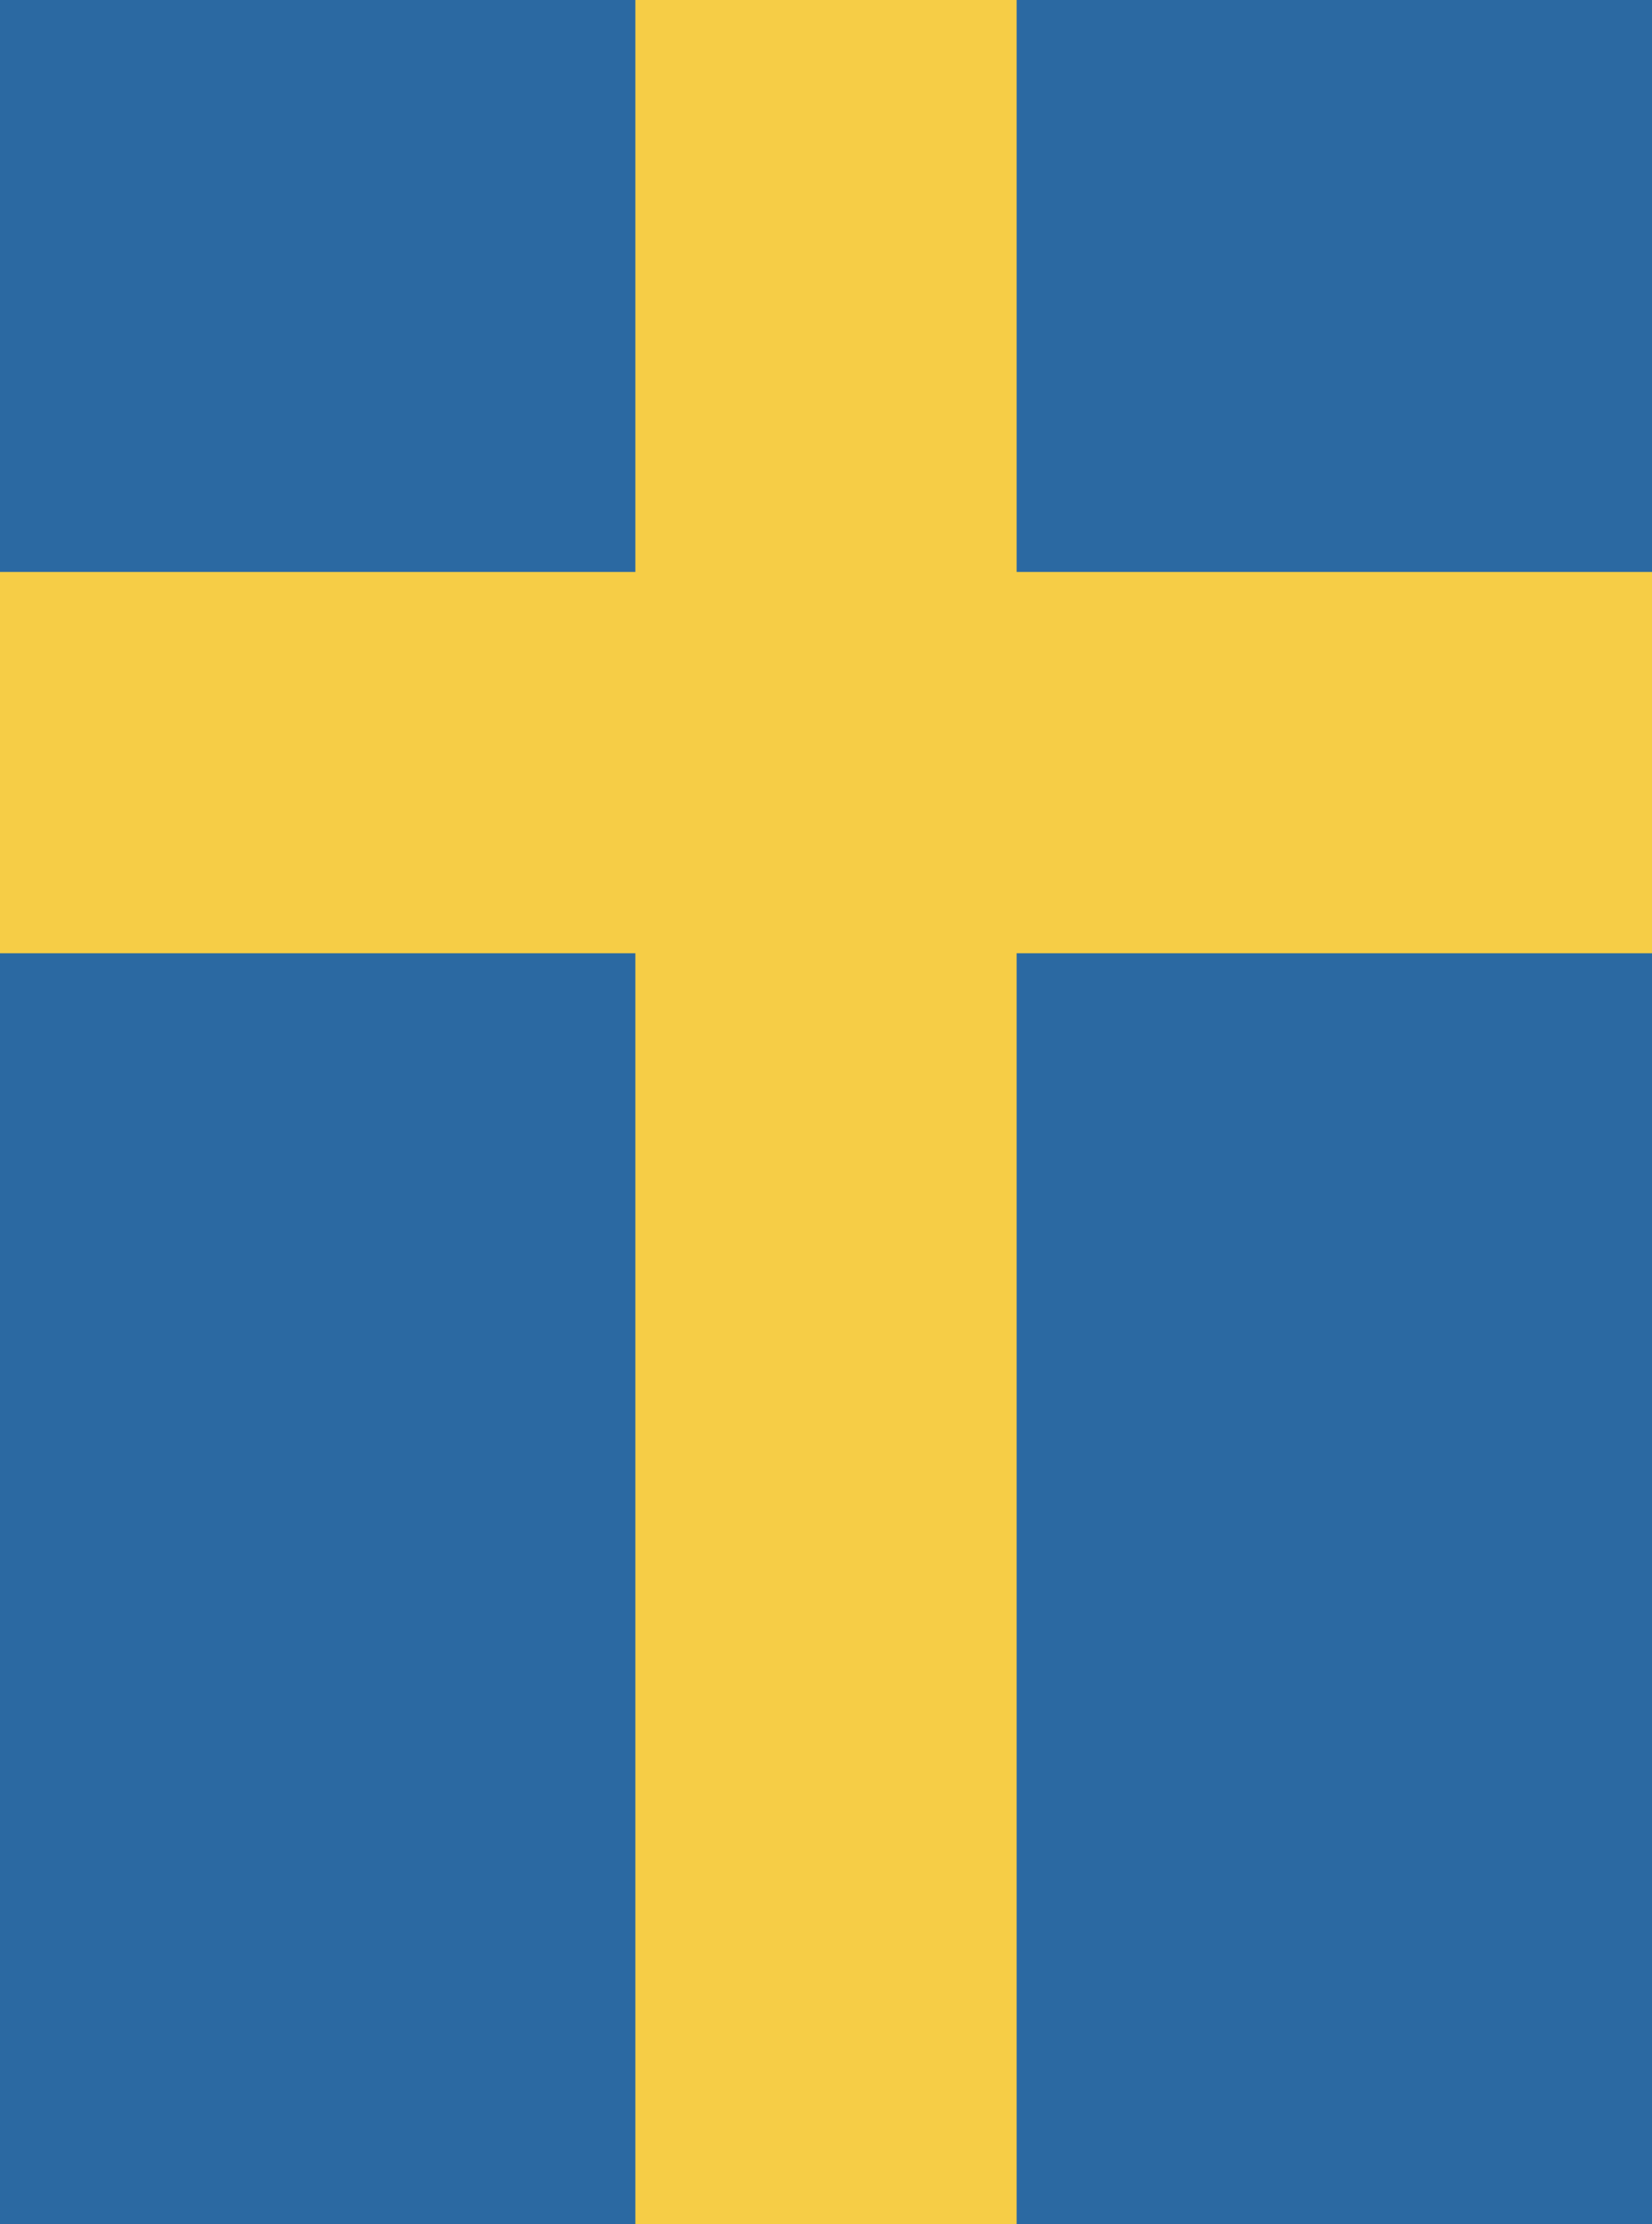 <svg width="26" height="35" viewBox="0 0 26 35" fill="none" xmlns="http://www.w3.org/2000/svg">
<rect width="26" height="35" fill="#2B69A2"/>
<path fill-rule="evenodd" clip-rule="evenodd" d="M16 0H10V9H0V15H10V35H16V15H26V9H16V0Z" fill="#F6CD46"/>
</svg>
